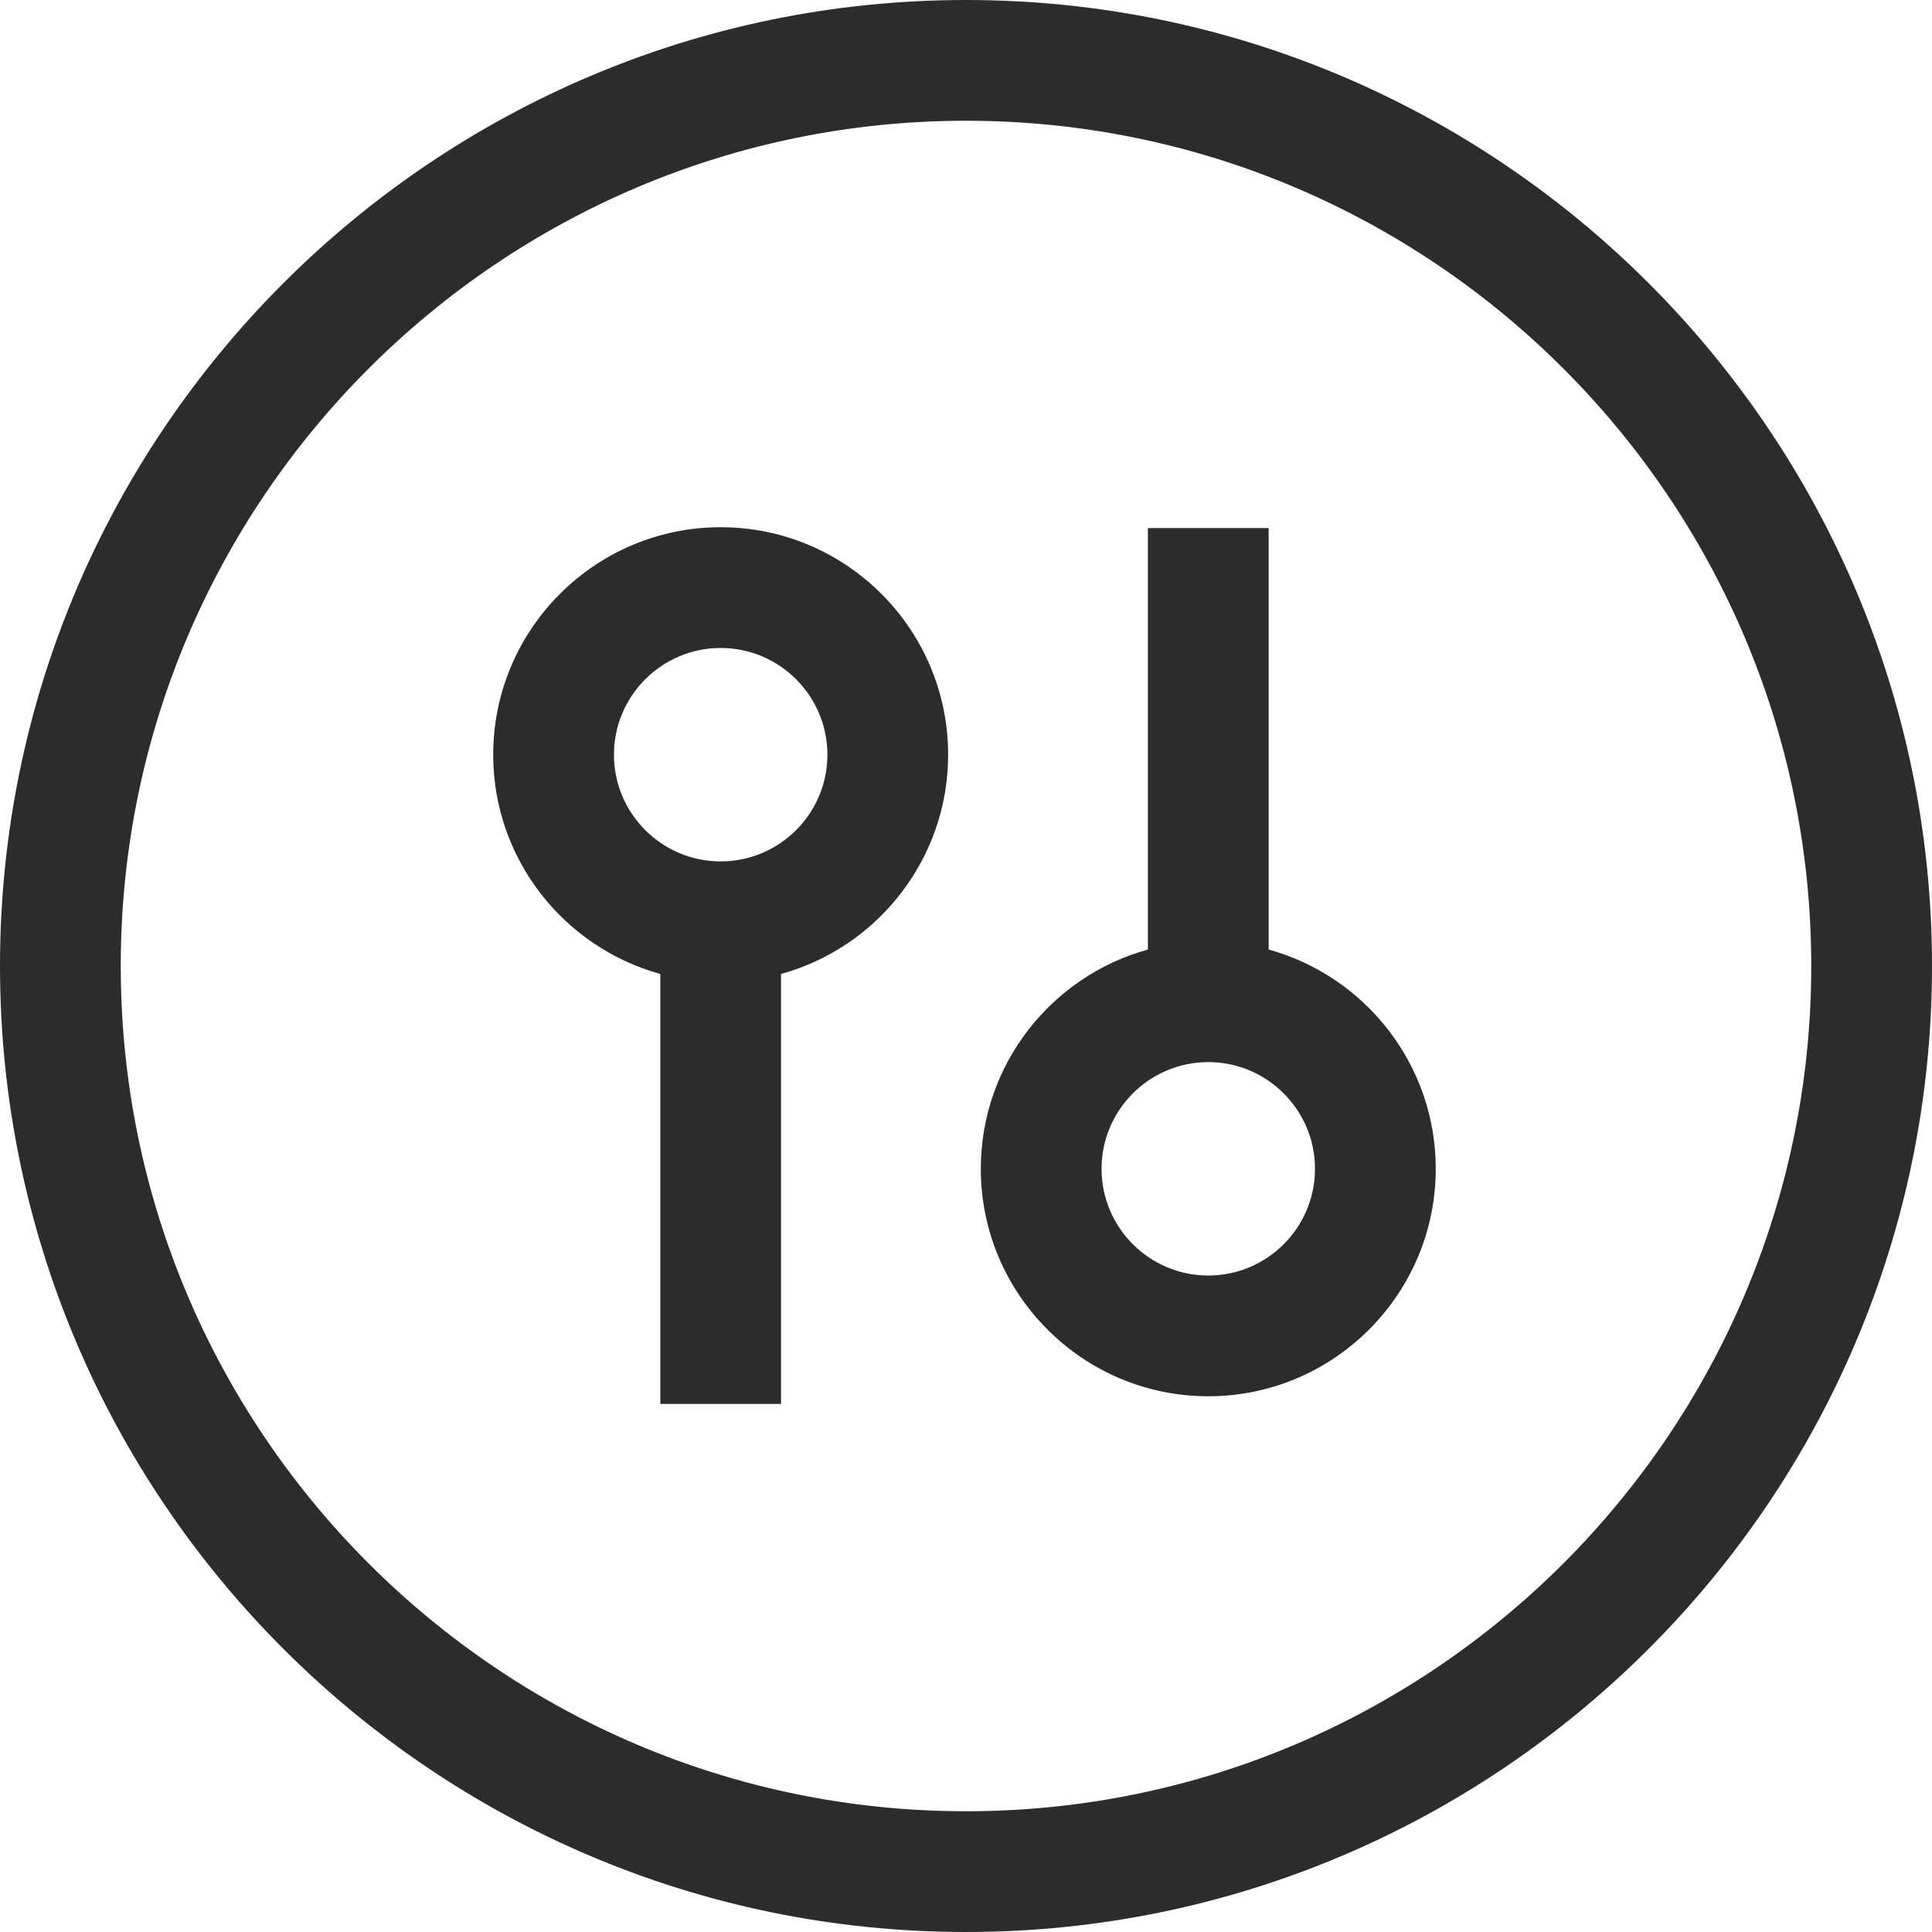 <?xml version="1.0" standalone="no"?><!DOCTYPE svg PUBLIC "-//W3C//DTD SVG 1.1//EN" "http://www.w3.org/Graphics/SVG/1.1/DTD/svg11.dtd"><svg t="1753791434608" class="icon" viewBox="0 0 1024 1024" version="1.1" xmlns="http://www.w3.org/2000/svg" p-id="2342" width="16" height="16" xmlns:xlink="http://www.w3.org/1999/xlink"><path d="M512 1024C229.683 1024 0 794.317 0 512S229.683 0 512 0s512 229.683 512 512-229.683 512-512 512z m0-960C264.973 64 64 264.973 64 512s200.973 448 448 448 448-200.973 448-448S759.027 64 512 64z" p-id="2343" fill="#2c2c2c"></path><path d="M502.537 400c0-66.479-54.084-120.563-120.563-120.563S261.41 333.521 261.41 400c0 55.398 37.572 102.161 88.563 116.215V744.107h64v-227.891c50.991-14.054 88.563-60.817 88.563-116.215z m-120.563 56.563c-31.189 0-56.563-25.374-56.563-56.563s25.374-56.563 56.563-56.563 56.563 25.374 56.563 56.563-25.374 56.563-56.563 56.563zM672.41 503.279V279.889h-64v223.386c-50.991 14.054-88.563 60.817-88.563 116.215 0 66.479 54.084 120.567 120.563 120.567s120.567-54.089 120.567-120.567c0-55.394-37.577-102.157-88.567-116.211z m-32 172.779c-31.189 0-56.563-25.374-56.563-56.567 0-31.189 25.374-56.559 56.563-56.559 31.194 0 56.567 25.37 56.567 56.559 0 31.194-25.378 56.567-56.567 56.567z" p-id="2344" fill="#2c2c2c"></path></svg>